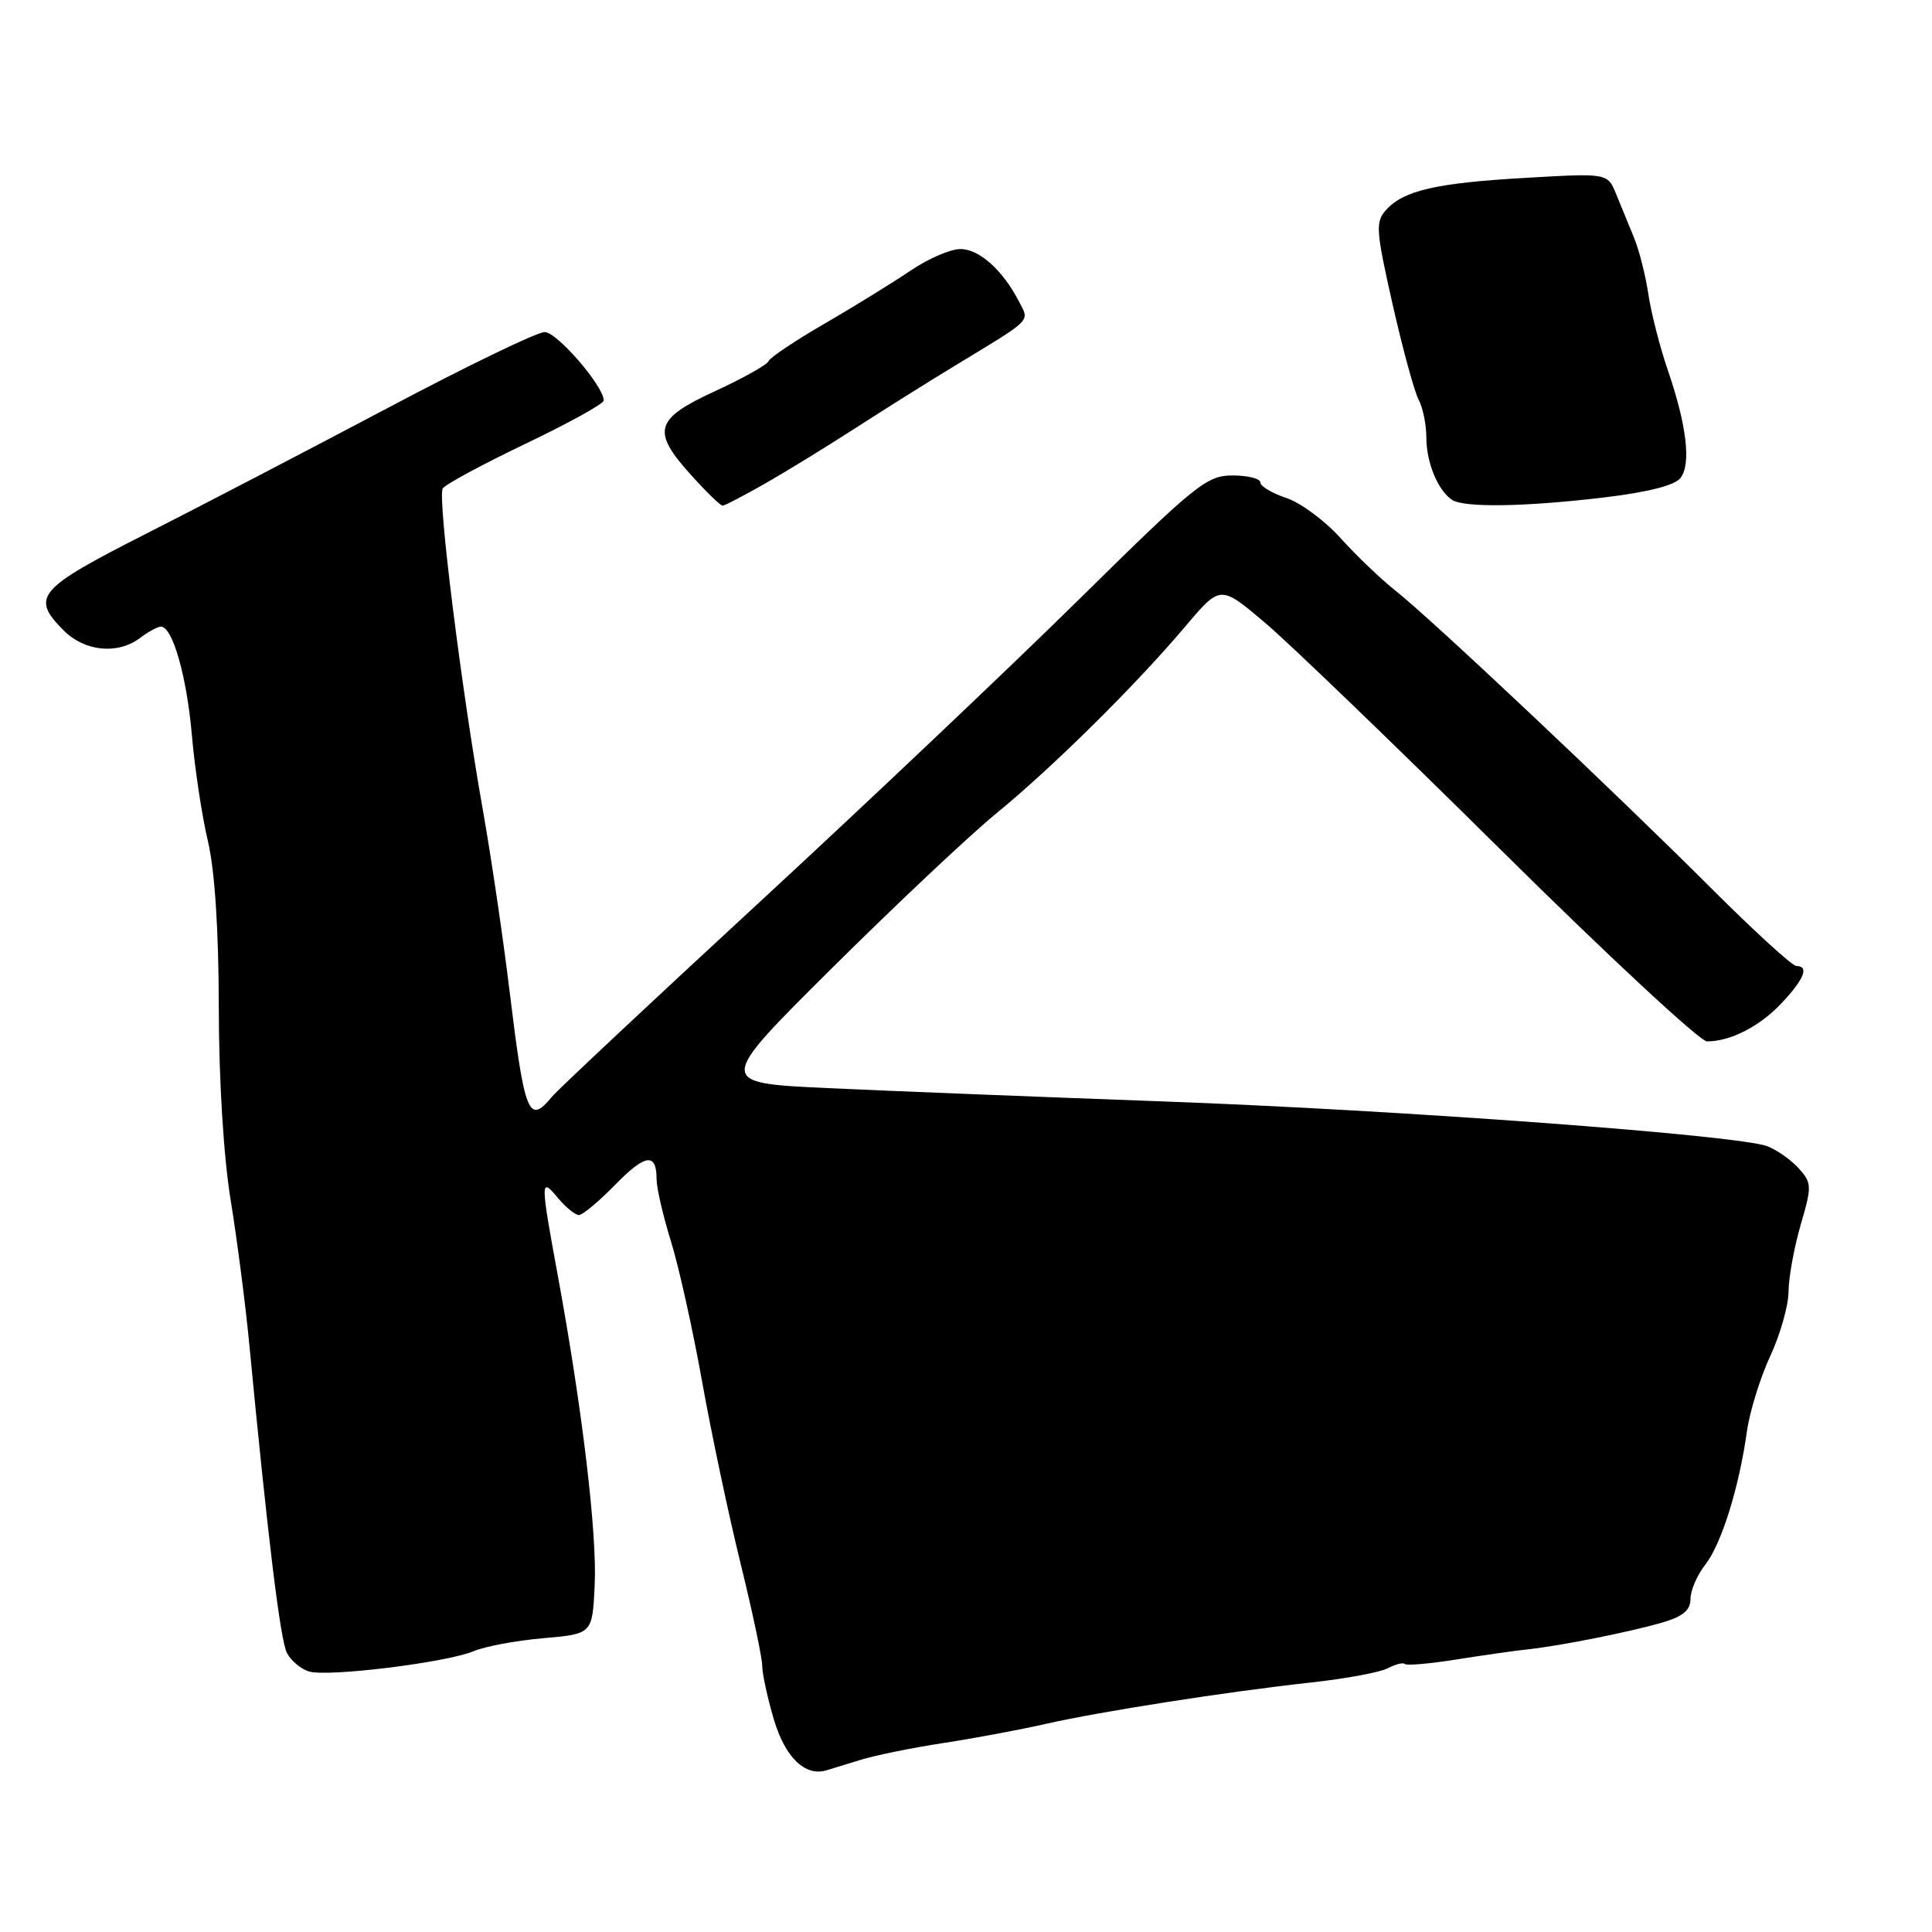 <?xml version="1.0" encoding="UTF-8" standalone="no"?>
<!DOCTYPE svg PUBLIC "-//W3C//DTD SVG 1.1//EN" "http://www.w3.org/Graphics/SVG/1.1/DTD/svg11.dtd" >
<svg xmlns="http://www.w3.org/2000/svg" xmlns:xlink="http://www.w3.org/1999/xlink" version="1.1" viewBox="0 0 256 256">
 <g >
 <path fill="currentColor"
d=" M 114.00 233.20 C 115.92 232.60 120.88 231.59 125.00 230.96 C 129.12 230.33 135.20 229.19 138.50 228.44 C 145.81 226.78 162.56 224.16 173.80 222.93 C 178.36 222.43 182.92 221.58 183.92 221.04 C 184.92 220.51 185.93 220.26 186.16 220.49 C 186.39 220.72 189.48 220.45 193.04 219.88 C 196.59 219.32 200.85 218.71 202.50 218.54 C 206.82 218.07 215.89 216.26 220.25 215.00 C 223.01 214.19 224.00 213.36 224.00 211.86 C 224.00 210.74 224.88 208.70 225.95 207.34 C 228.09 204.61 230.43 197.14 231.47 189.70 C 231.84 187.06 233.23 182.56 234.56 179.70 C 235.89 176.84 236.98 172.99 236.99 171.15 C 237.00 169.31 237.72 165.34 238.59 162.33 C 240.10 157.16 240.08 156.75 238.34 154.81 C 237.33 153.69 235.45 152.37 234.18 151.88 C 230.32 150.41 185.42 147.08 154.00 145.94 C 137.78 145.35 117.84 144.56 109.71 144.18 C 94.92 143.50 94.92 143.50 110.21 128.31 C 118.62 119.96 128.42 110.73 131.98 107.81 C 139.53 101.63 150.54 90.73 157.10 82.96 C 161.71 77.51 161.71 77.51 167.60 82.50 C 170.85 85.24 184.97 98.85 199.00 112.74 C 213.03 126.63 225.26 137.99 226.18 137.99 C 229.29 138.00 233.21 135.99 236.12 132.87 C 239.08 129.71 239.74 128.00 238.03 128.00 C 237.49 128.00 232.43 123.38 226.78 117.73 C 214.00 104.96 189.70 82.05 184.95 78.30 C 183.00 76.76 179.71 73.61 177.64 71.31 C 175.56 69.00 172.32 66.60 170.43 65.98 C 168.55 65.35 167.00 64.43 167.00 63.92 C 167.00 63.42 165.34 63.00 163.32 63.00 C 159.90 63.00 158.44 64.18 143.07 79.33 C 133.95 88.32 114.80 106.47 100.50 119.67 C 86.20 132.87 73.88 144.42 73.13 145.33 C 70.05 149.07 69.52 147.74 67.51 131.24 C 66.66 124.24 65.08 113.55 64.01 107.50 C 61.14 91.38 57.96 65.87 58.66 64.73 C 59.00 64.19 63.94 61.52 69.64 58.80 C 75.34 56.07 80.00 53.50 80.00 53.07 C 80.00 51.18 73.81 44.00 72.17 44.00 C 71.17 44.00 61.84 48.51 51.43 54.03 C 41.02 59.54 26.54 67.08 19.25 70.78 C 4.93 78.05 4.03 79.12 8.45 83.55 C 11.25 86.34 15.61 86.76 18.56 84.53 C 19.63 83.72 20.86 83.05 21.30 83.03 C 22.85 82.97 24.75 89.59 25.43 97.46 C 25.81 101.84 26.76 108.14 27.55 111.46 C 28.46 115.34 28.98 123.21 28.99 133.50 C 29.00 143.11 29.63 153.29 30.56 159.00 C 31.41 164.22 32.52 172.78 33.02 178.00 C 35.50 203.92 37.15 217.41 38.03 219.05 C 38.56 220.05 39.86 221.14 40.91 221.47 C 43.35 222.25 59.16 220.30 62.76 218.79 C 64.27 218.15 68.42 217.38 72.00 217.07 C 78.50 216.50 78.50 216.50 78.80 210.00 C 79.12 203.18 77.16 186.69 73.92 169.06 C 71.58 156.35 71.59 155.92 73.94 158.75 C 74.98 159.99 76.22 161.00 76.71 161.00 C 77.20 161.00 79.33 159.22 81.46 157.04 C 85.50 152.90 87.00 152.68 87.00 156.24 C 87.00 157.40 87.85 161.09 88.89 164.43 C 89.93 167.77 91.79 176.12 93.02 183.00 C 94.25 189.88 96.55 200.75 98.13 207.17 C 99.71 213.59 101.00 219.69 101.00 220.74 C 101.00 221.78 101.70 224.99 102.55 227.87 C 104.04 232.87 106.68 235.42 109.50 234.58 C 110.05 234.42 112.08 233.79 114.00 233.20 Z  M 101.47 64.02 C 104.34 62.38 109.65 59.11 113.28 56.77 C 116.91 54.42 122.84 50.70 126.46 48.50 C 136.99 42.11 136.43 42.68 135.00 39.92 C 132.86 35.78 129.75 33.00 127.26 33.00 C 125.94 33.00 122.98 34.28 120.68 35.84 C 118.38 37.40 113.28 40.55 109.34 42.84 C 105.39 45.12 102.02 47.38 101.84 47.85 C 101.65 48.33 98.46 50.12 94.75 51.83 C 86.73 55.52 86.28 57.10 91.62 63.00 C 93.61 65.20 95.46 67.00 95.74 67.00 C 96.03 67.00 98.60 65.66 101.47 64.02 Z  M 212.50 65.92 C 218.30 65.23 221.92 64.32 222.67 63.34 C 224.11 61.49 223.50 56.35 220.98 49.00 C 219.94 45.98 218.79 41.48 218.42 39.00 C 218.05 36.52 217.20 33.15 216.52 31.50 C 215.84 29.85 214.77 27.25 214.15 25.72 C 213.01 22.94 213.01 22.94 202.26 23.56 C 190.31 24.24 186.01 25.23 183.67 27.81 C 182.23 29.40 182.31 30.49 184.52 40.30 C 185.86 46.20 187.41 51.90 187.97 52.95 C 188.54 54.01 189.00 56.28 189.00 58.00 C 189.00 61.28 190.53 64.99 192.40 66.23 C 193.98 67.29 202.09 67.16 212.50 65.92 Z "/>
</g>
</svg>